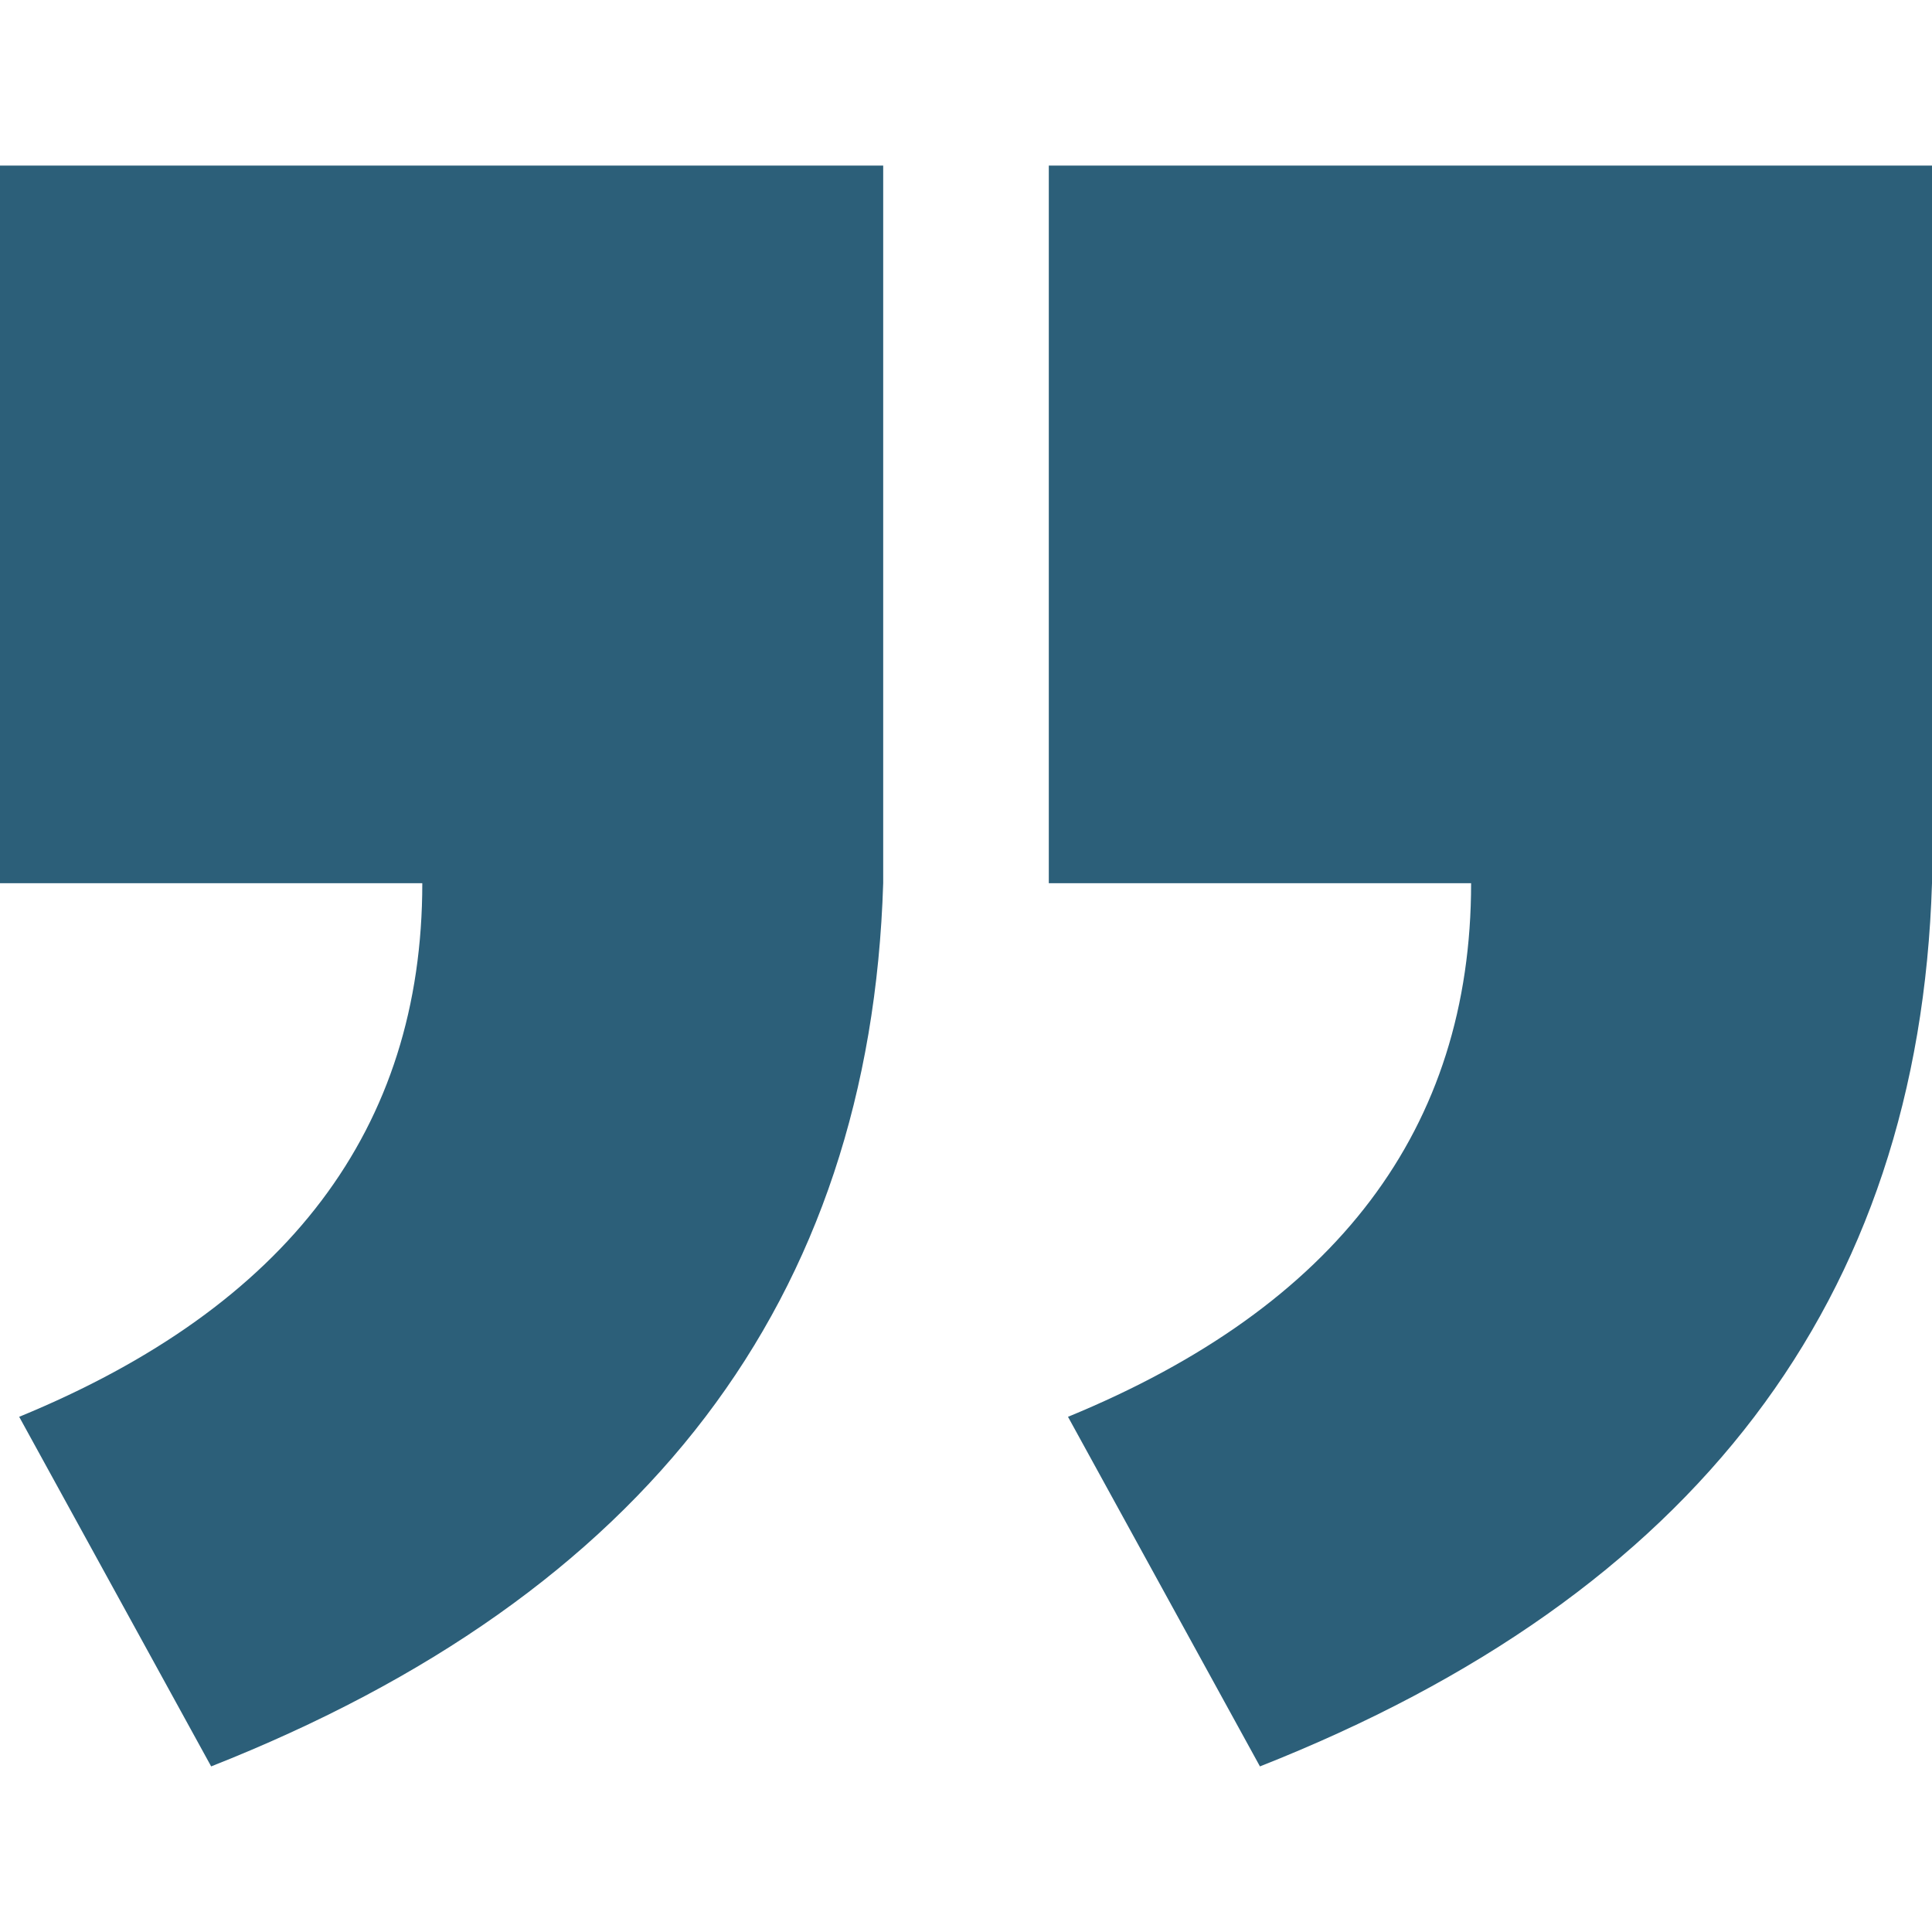 <svg preserveAspectRatio="xMidYMid meet" data-bbox="18 32 164 135.886" xmlns="http://www.w3.org/2000/svg" viewBox="18 32 164 135.886" height="200" width="200" data-type="color" role="img" aria-labelledby="svgcid--5w7bl-nyo5ez"><defs><style>#comp-limo775l1 svg [data-color="1"] {fill: #2c5f79;}</style></defs><title id="svgcid--5w7bl-nyo5ez">quotation mark</title>
    <g>
        <path d="M18 32h74.971v60.914c-1.098 35.403-20.114 60.394-57.047 74.972L19.629 138.21c22.812-9.372 34.218-24.47 34.218-45.296H18V32zm89.029 0H182v60.914c-1.098 35.403-20.114 60.394-57.048 74.972l-16.294-29.676c22.812-9.372 34.218-24.47 34.218-45.296h-35.847V32z" fill="#2c5f79" fill-rule="evenodd" data-color="1"></path>
    </g>
</svg>
